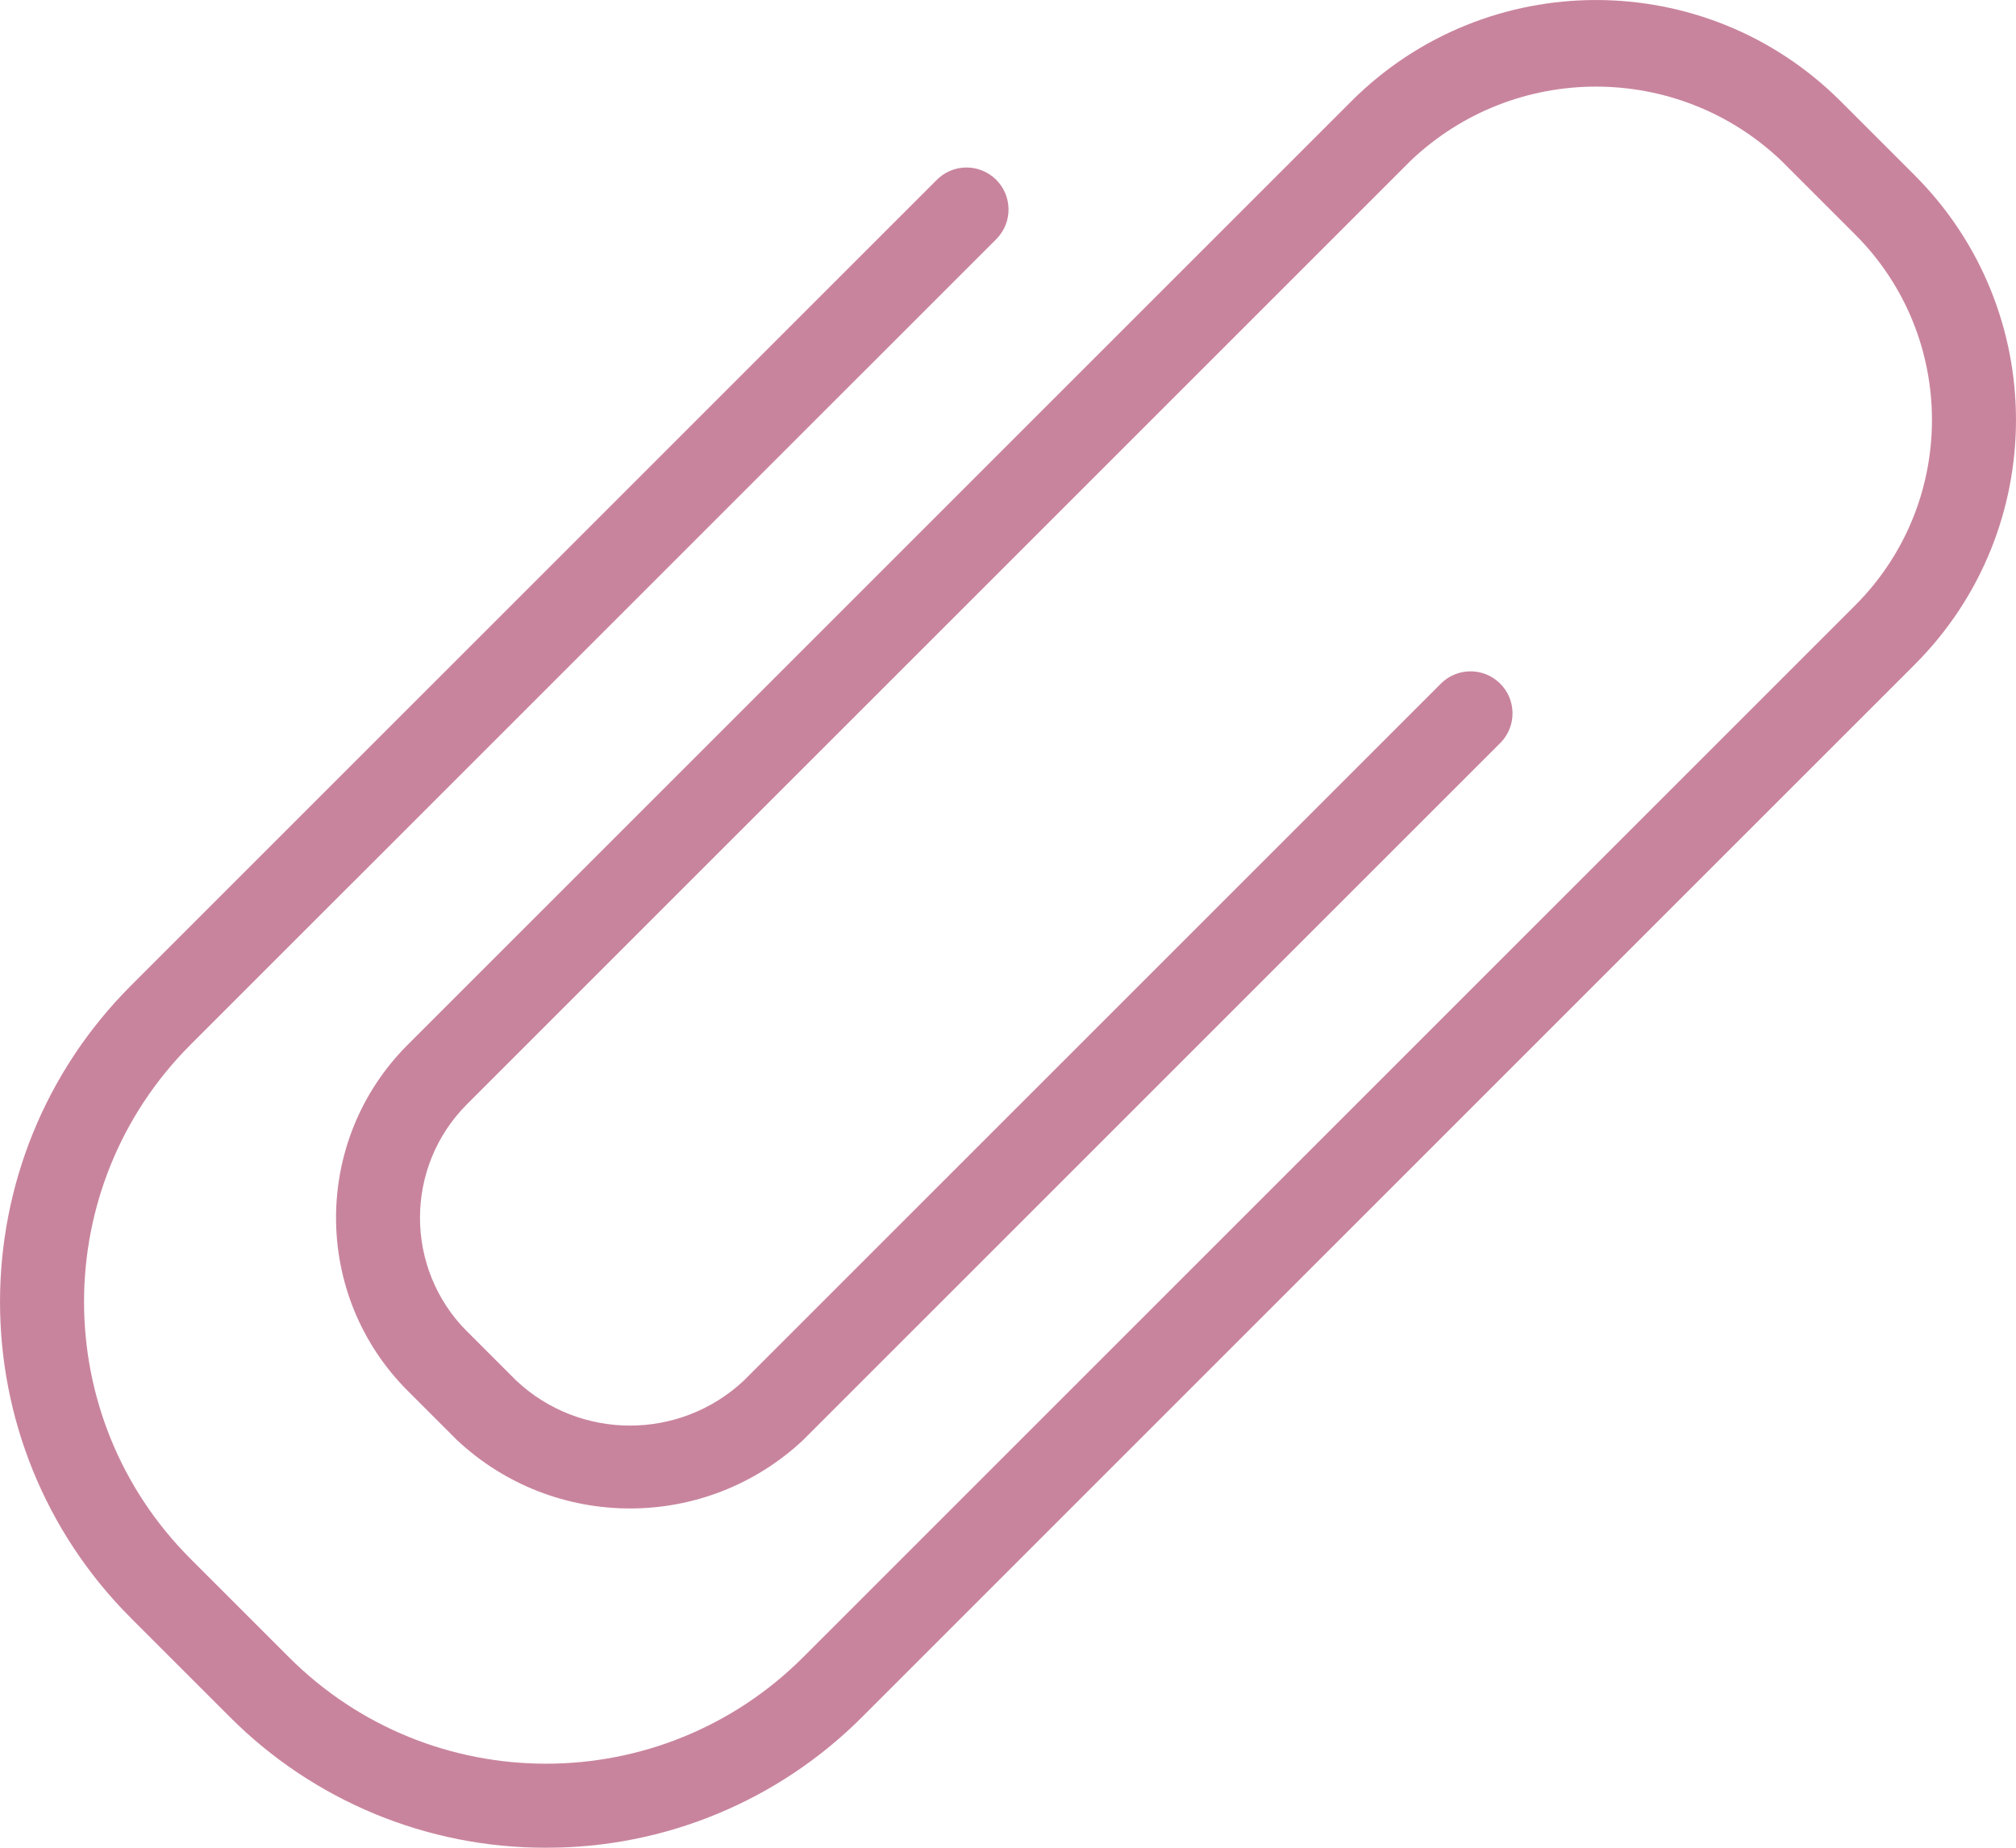 <svg width="24" height="22" viewBox="0 0 24 22" fill="none" xmlns="http://www.w3.org/2000/svg">
<path d="M6.5 22C5.086 22.003 3.729 21.441 2.732 20.439L1.561 19.268C-0.52 17.188 -0.52 13.814 1.561 11.733L1.561 11.733L11.147 2.147C11.339 1.948 11.655 1.943 11.854 2.135C12.052 2.327 12.058 2.643 11.866 2.842C11.862 2.846 11.858 2.85 11.854 2.854L2.268 12.439C0.578 14.13 0.578 16.87 2.268 18.56L3.44 19.732C5.13 21.422 7.87 21.422 9.561 19.732L22.086 7.207C23.304 5.988 23.304 4.012 22.086 2.793L21.207 1.914C19.971 0.737 18.029 0.737 16.793 1.914L5.561 13.146C4.813 13.893 4.813 15.105 5.56 15.853C5.561 15.853 5.561 15.853 5.561 15.853L6.147 16.439C6.908 17.152 8.092 17.152 8.854 16.439L17.147 8.146C17.339 7.947 17.655 7.942 17.854 8.134C18.052 8.326 18.058 8.642 17.866 8.841C17.862 8.845 17.858 8.849 17.854 8.853L9.561 17.146C8.402 18.232 6.599 18.232 5.44 17.146L4.854 16.56C3.716 15.422 3.716 13.577 4.854 12.439L16.086 1.207C17.695 -0.402 20.305 -0.402 21.914 1.207C21.914 1.207 21.914 1.207 21.914 1.207L22.793 2.086C24.402 3.695 24.402 6.305 22.793 7.914C22.793 7.914 22.793 7.914 22.793 7.914L10.268 20.439C9.27 21.441 7.914 22.003 6.5 22Z" fill="#C9849D"/>
</svg>

